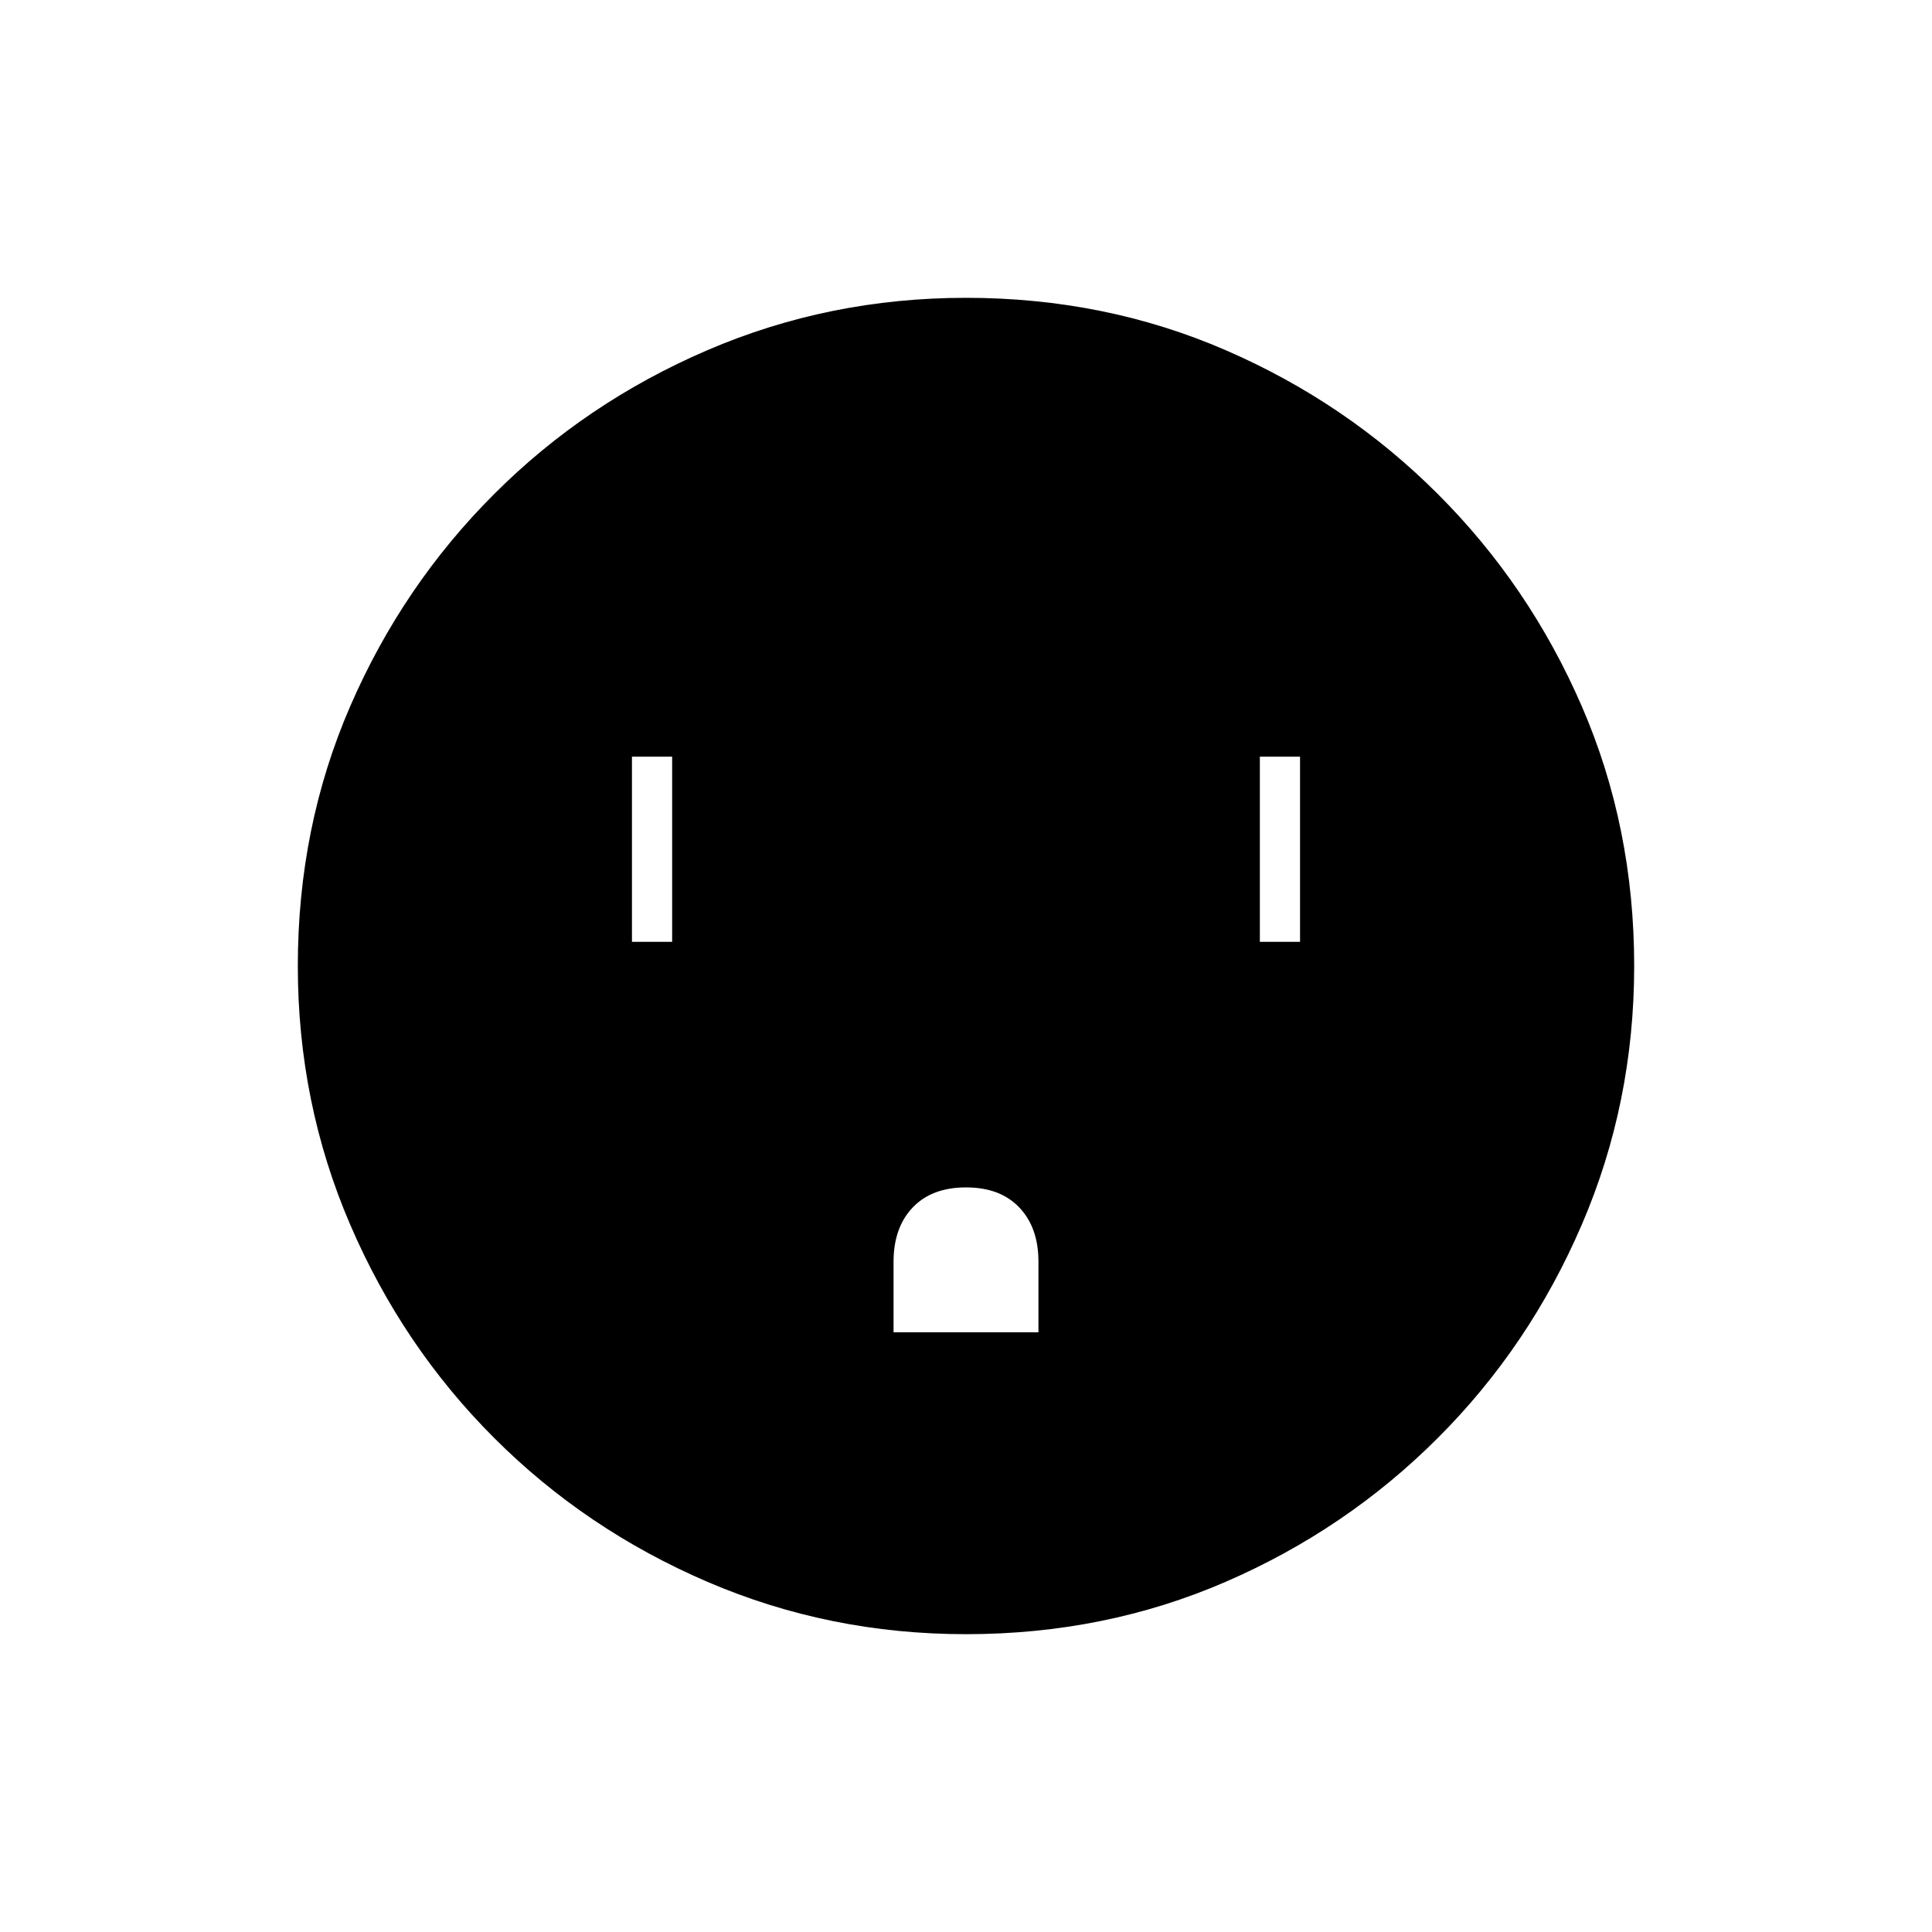 <svg xmlns="http://www.w3.org/2000/svg" height="20" width="20"><path d="M6.542 9.75h.416V7.833h-.416Zm2.708 4.042h1.5v-.73q0-.354-.198-.562-.198-.208-.552-.208-.354 0-.552.208-.198.208-.198.562Zm3.792-4.042h.416V7.833h-.416ZM10 16.917q-1.417 0-2.677-.542-1.261-.542-2.208-1.49-.948-.947-1.49-2.208-.542-1.26-.542-2.677 0-1.438.542-2.688.542-1.25 1.49-2.197.947-.948 2.208-1.49 1.26-.542 2.677-.542 1.438 0 2.688.542 1.25.542 2.197 1.49.948.947 1.49 2.197T16.917 10q0 1.417-.542 2.677-.542 1.261-1.49 2.208-.947.948-2.197 1.49T10 16.917Z"/></svg>